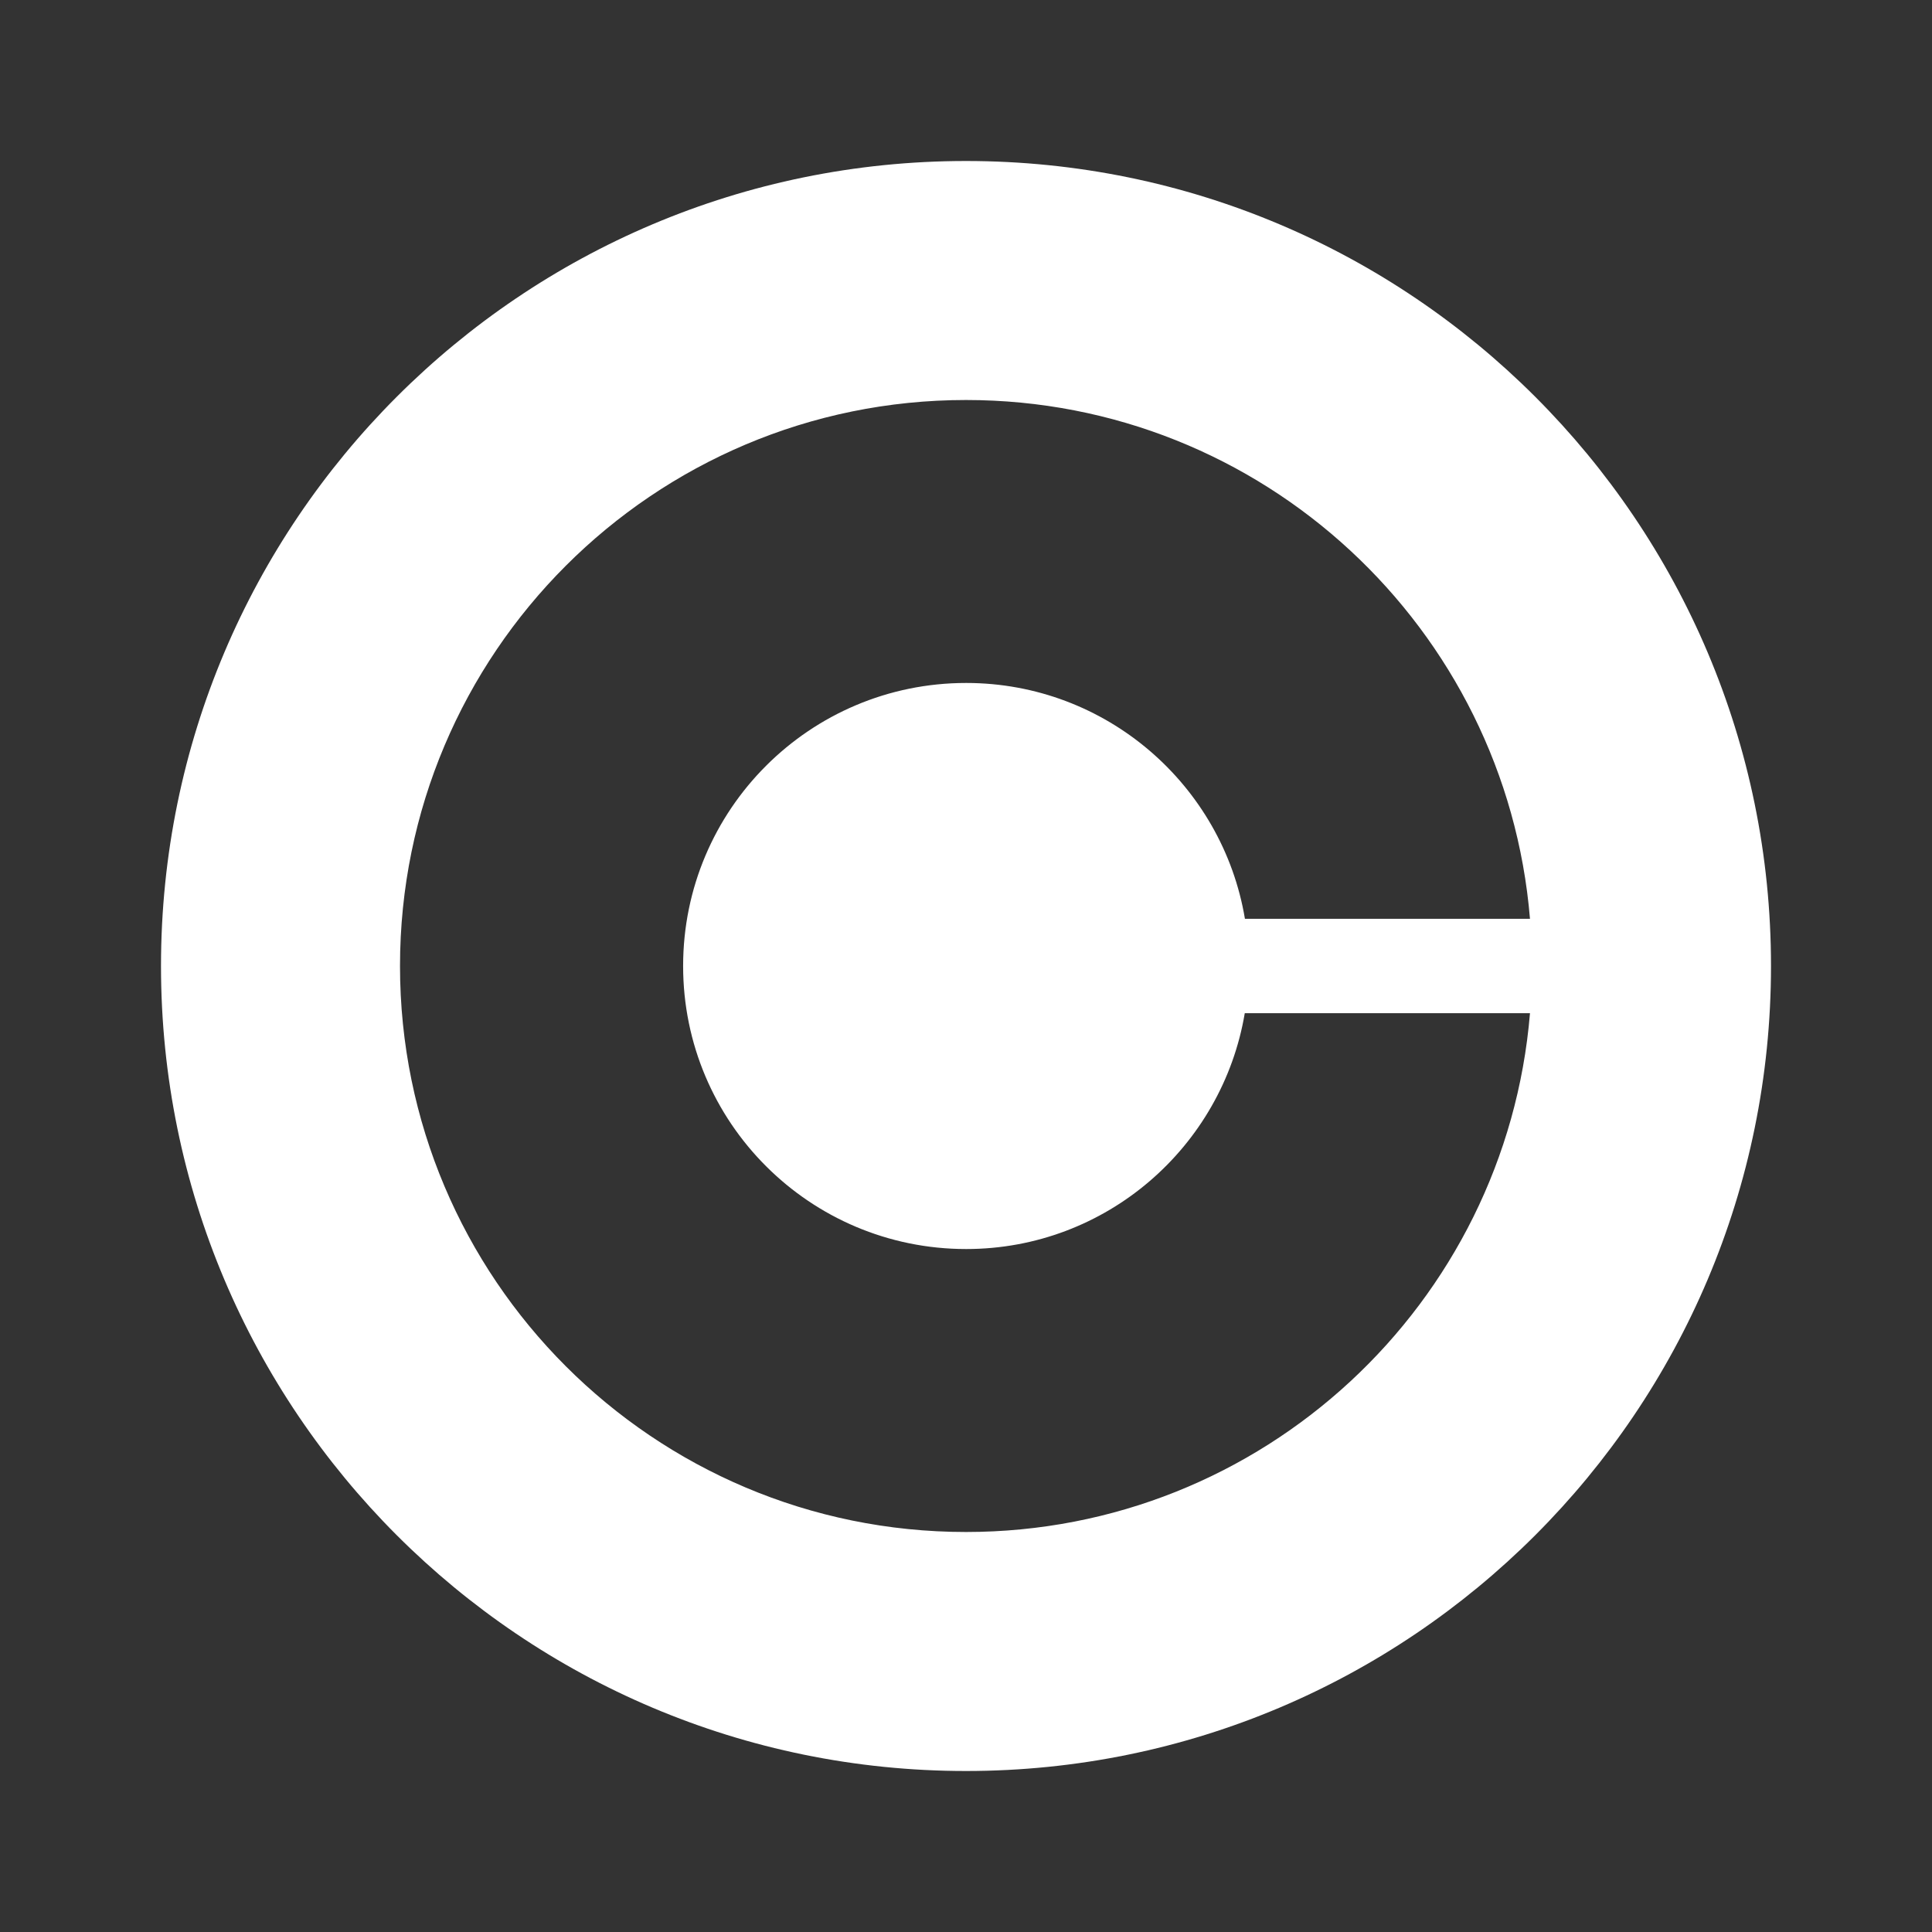 <svg width="24" height="24" viewBox="0 0 24 24" fill="none" xmlns="http://www.w3.org/2000/svg">
<rect x="0" y="0" width="24" height="24" fill="#333333" stroke="none"/>
<path fill-rule="evenodd" clip-rule="evenodd" d="M22 12C22 6.477 17.523 2 12 2C6.477 2 2 6.477 2 12C2 17.523 6.477 22 12 22C17.523 22 22 17.523 22 12ZM8.486 12C8.486 13.943 10.06 15.516 12.002 15.516C13.742 15.516 15.184 14.246 15.463 12.586H19.006C18.707 16.195 15.685 19.031 12 19.031C8.117 19.031 4.969 15.883 4.969 12C4.969 8.117 8.117 4.969 12 4.969C15.685 4.969 18.707 7.805 19.006 11.414H15.465C15.188 9.754 13.742 8.484 12.002 8.484C10.06 8.484 8.486 10.057 8.486 12Z" fill="white"/>
</svg>
